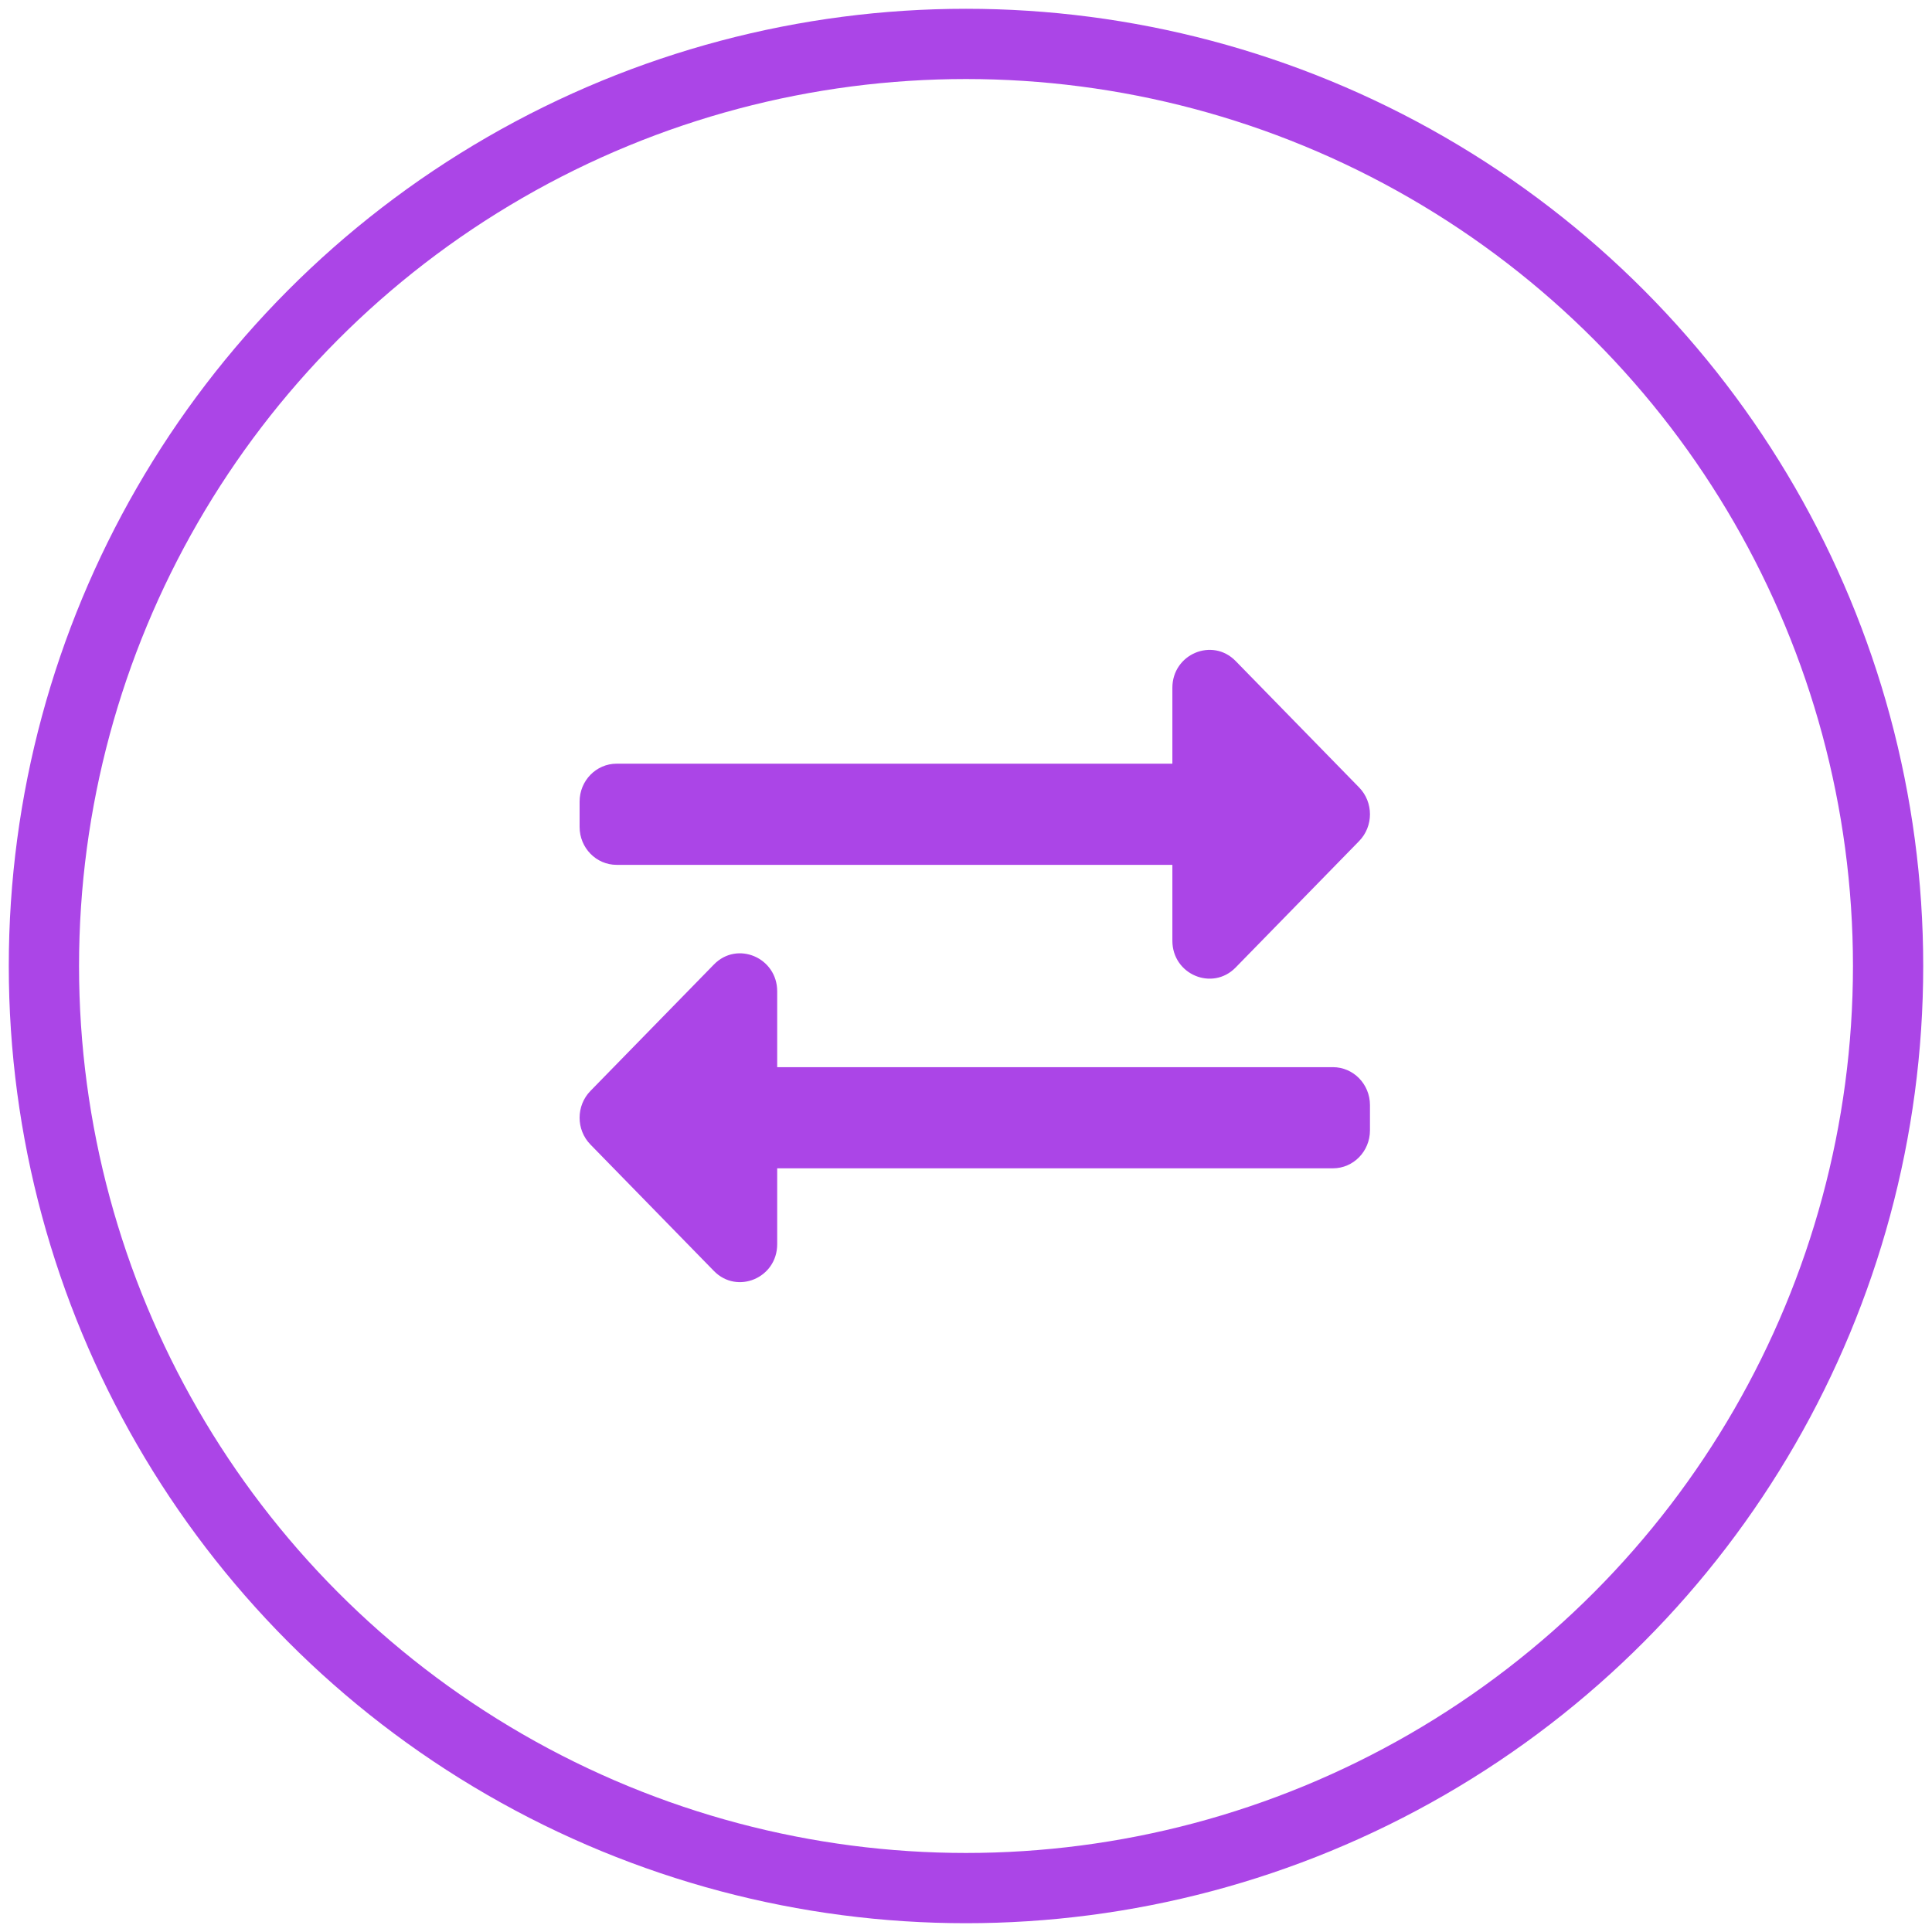 <svg width="110" height="110" viewBox="0 0 110 110" fill="none" xmlns="http://www.w3.org/2000/svg">
<circle cx="55" cy="55" r="52.5" stroke="#AB45E7" stroke-width="4"/>
<path d="M33 47.081V45.641C33 44.448 33.944 43.481 35.109 43.481H66.75V39.162C66.75 37.239 69.026 36.279 70.351 37.635L77.382 44.834C78.206 45.677 78.206 47.045 77.382 47.888L70.351 55.087C69.031 56.438 66.75 55.491 66.75 53.56V49.241H35.109C33.944 49.241 33 48.274 33 47.081ZM75.891 60.76H44.25V56.44C44.25 54.522 41.977 53.553 40.649 54.913L33.618 62.112C32.794 62.956 32.794 64.323 33.618 65.166L40.649 72.366C41.97 73.718 44.25 72.768 44.25 70.839V66.519H75.891C77.056 66.519 78 65.552 78 64.359V62.919C78 61.727 77.056 60.76 75.891 60.76Z" fill="#AB45E7"/>
</svg>
